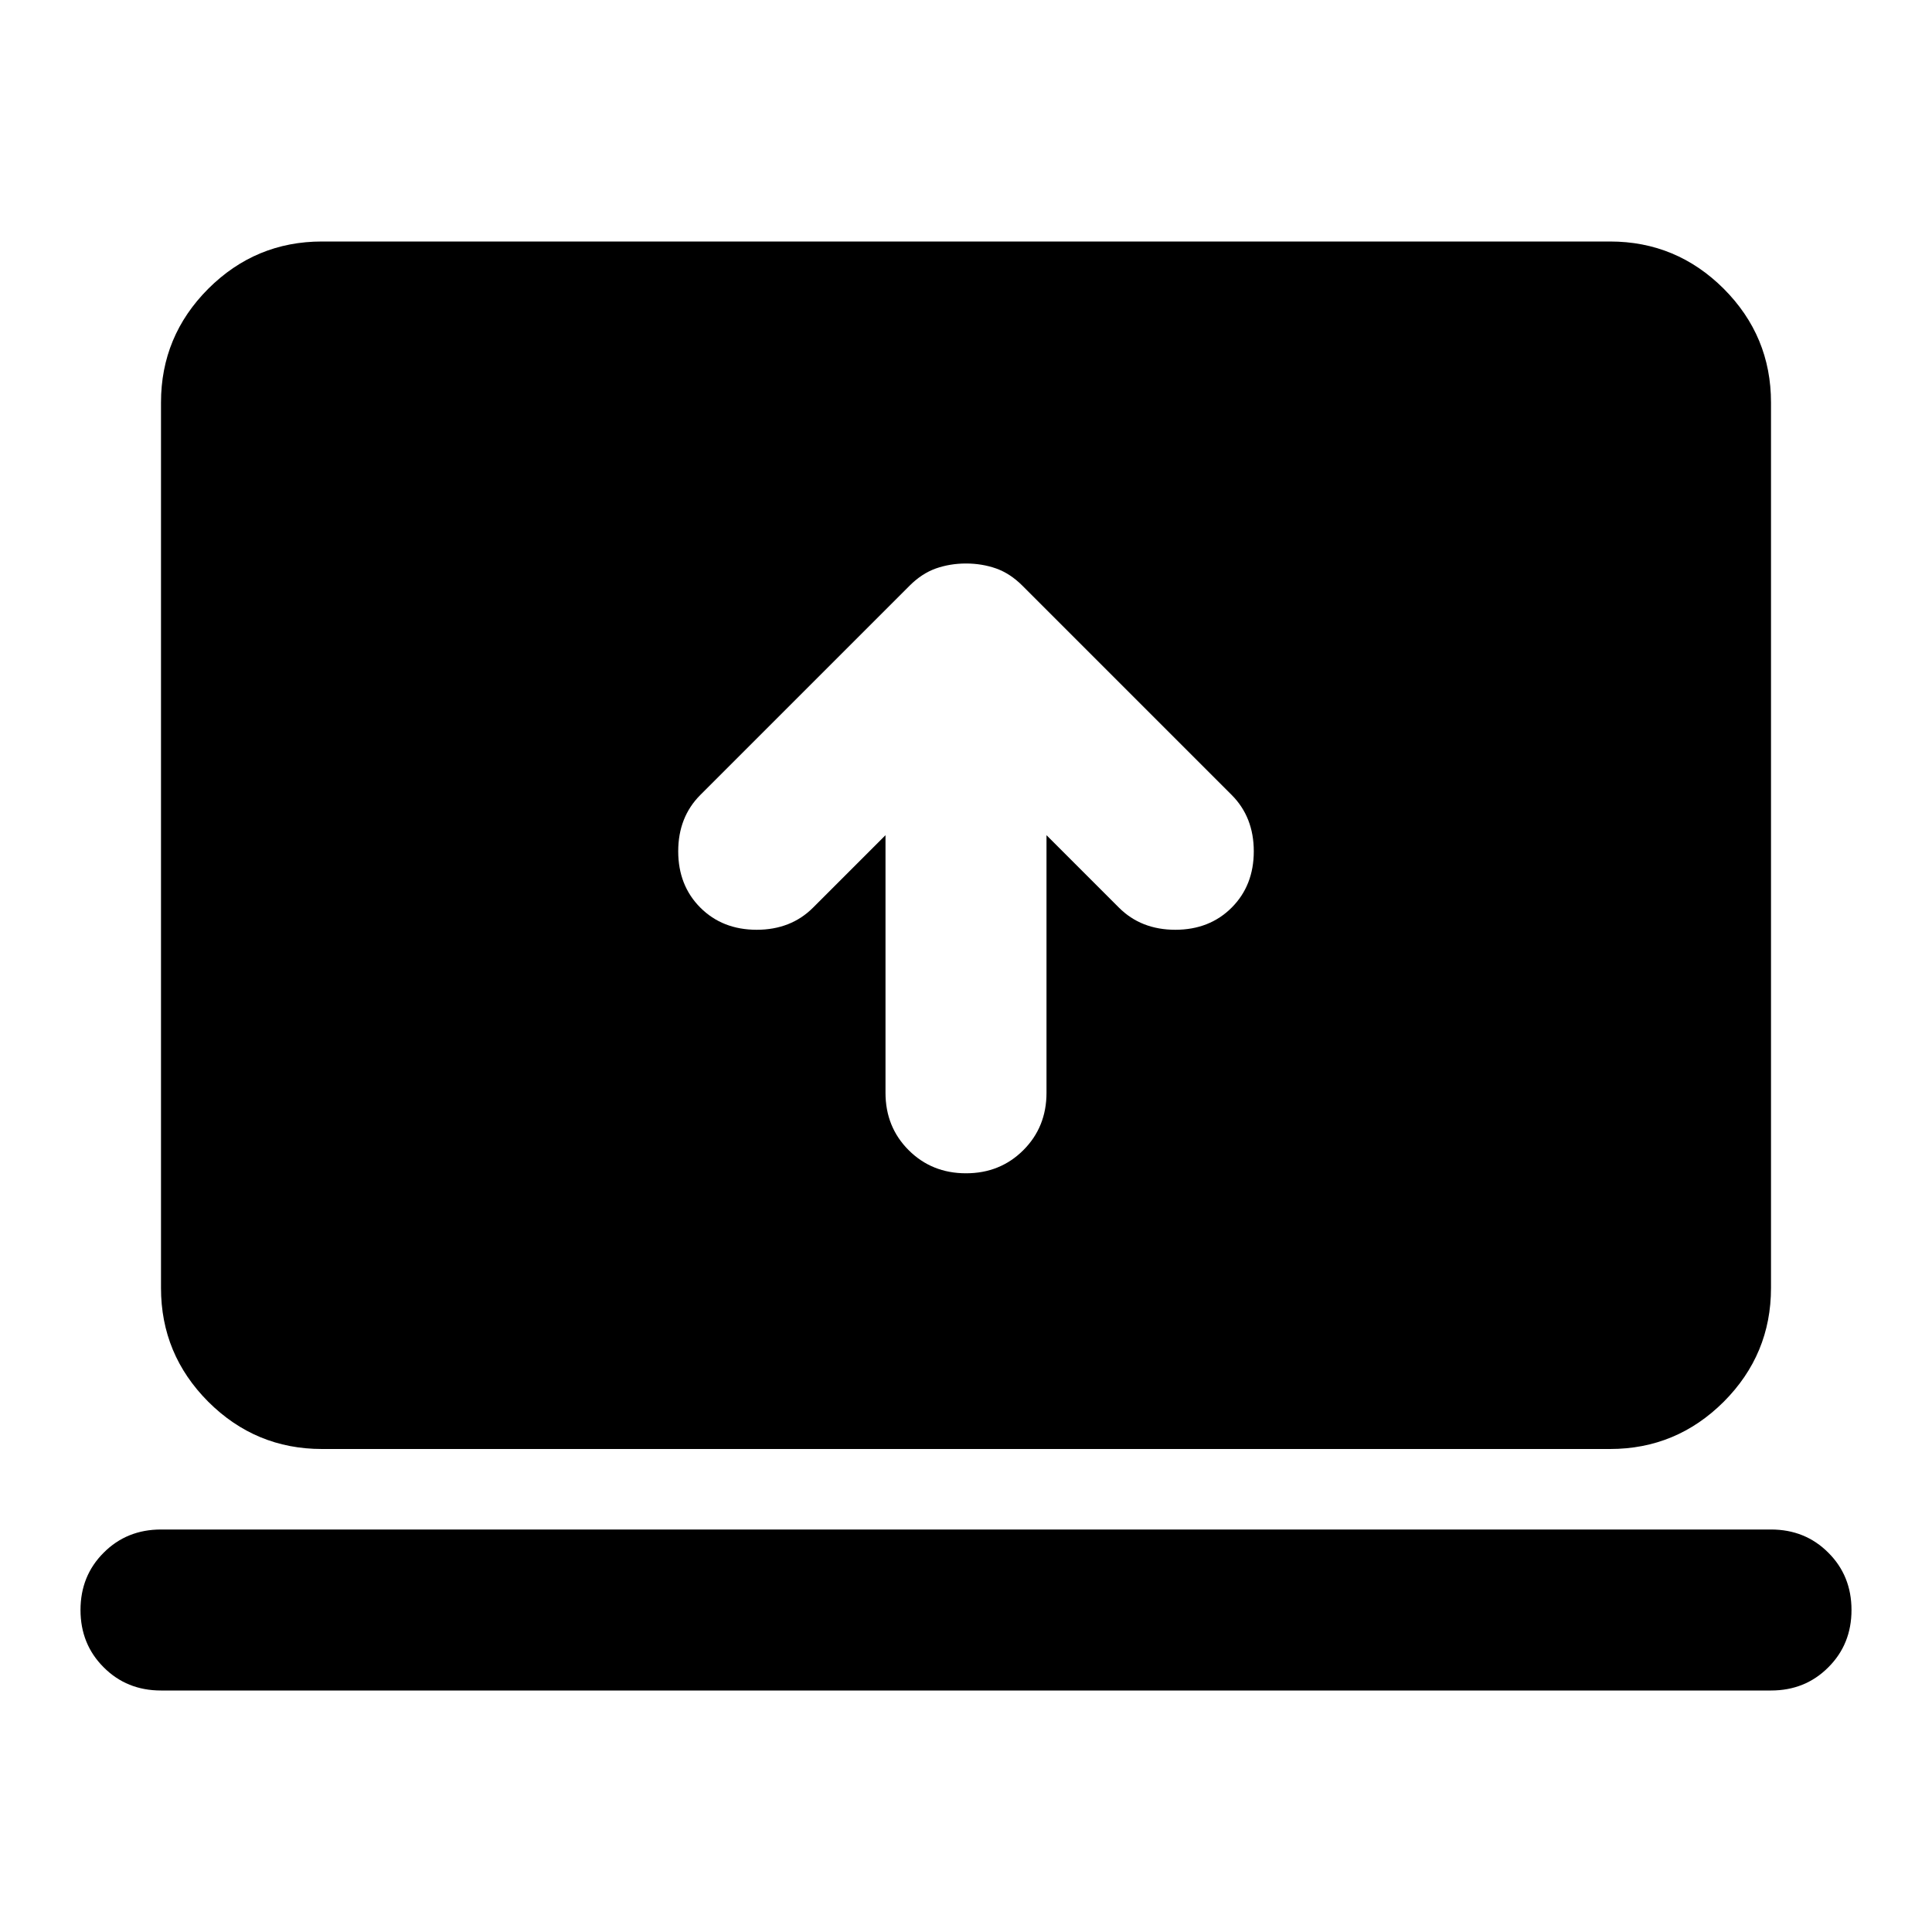 <svg width="24" height="24" viewBox="0 0 24 24" fill="none" xmlns="http://www.w3.org/2000/svg">
<path fill-rule="evenodd" clip-rule="evenodd" d="M4 18C3.45 18 2.979 17.804 2.587 17.413C2.196 17.021 2 16.55 2 16V5C2 4.45 2.196 3.979 2.587 3.587C2.979 3.196 3.45 3 4 3H20C20.55 3 21.021 3.196 21.413 3.587C21.804 3.979 22 4.45 22 5V16C22 16.55 21.804 17.021 21.413 17.413C21.021 17.804 20.55 18 20 18H4ZM12 7C11.867 7 11.742 7.021 11.625 7.062C11.508 7.104 11.4 7.175 11.3 7.275L8.7 9.875C8.517 10.058 8.425 10.292 8.425 10.575C8.425 10.858 8.517 11.092 8.7 11.275C8.883 11.458 9.117 11.55 9.4 11.55C9.683 11.55 9.917 11.458 10.1 11.275L11 10.375V13.575C11 13.858 11.096 14.096 11.287 14.287C11.479 14.479 11.717 14.575 12 14.575C12.283 14.575 12.521 14.479 12.713 14.287C12.904 14.096 13 13.858 13 13.575V10.375L13.9 11.275C14.083 11.458 14.317 11.55 14.6 11.55C14.883 11.55 15.117 11.458 15.3 11.275C15.483 11.092 15.575 10.858 15.575 10.575C15.575 10.292 15.483 10.058 15.3 9.875L12.7 7.275C12.6 7.175 12.492 7.104 12.375 7.062C12.258 7.021 12.133 7 12 7Z" fill="currentColor"/>
<path d="M2 21C1.717 21 1.479 20.904 1.288 20.712C1.096 20.521 1 20.283 1 20C1 19.717 1.096 19.479 1.288 19.288C1.479 19.096 1.717 19 2 19H22C22.283 19 22.521 19.096 22.712 19.288C22.904 19.479 23 19.717 23 20C23 20.283 22.904 20.521 22.712 20.712C22.521 20.904 22.283 21 22 21H2Z" fill="currentColor"/>
</svg>
